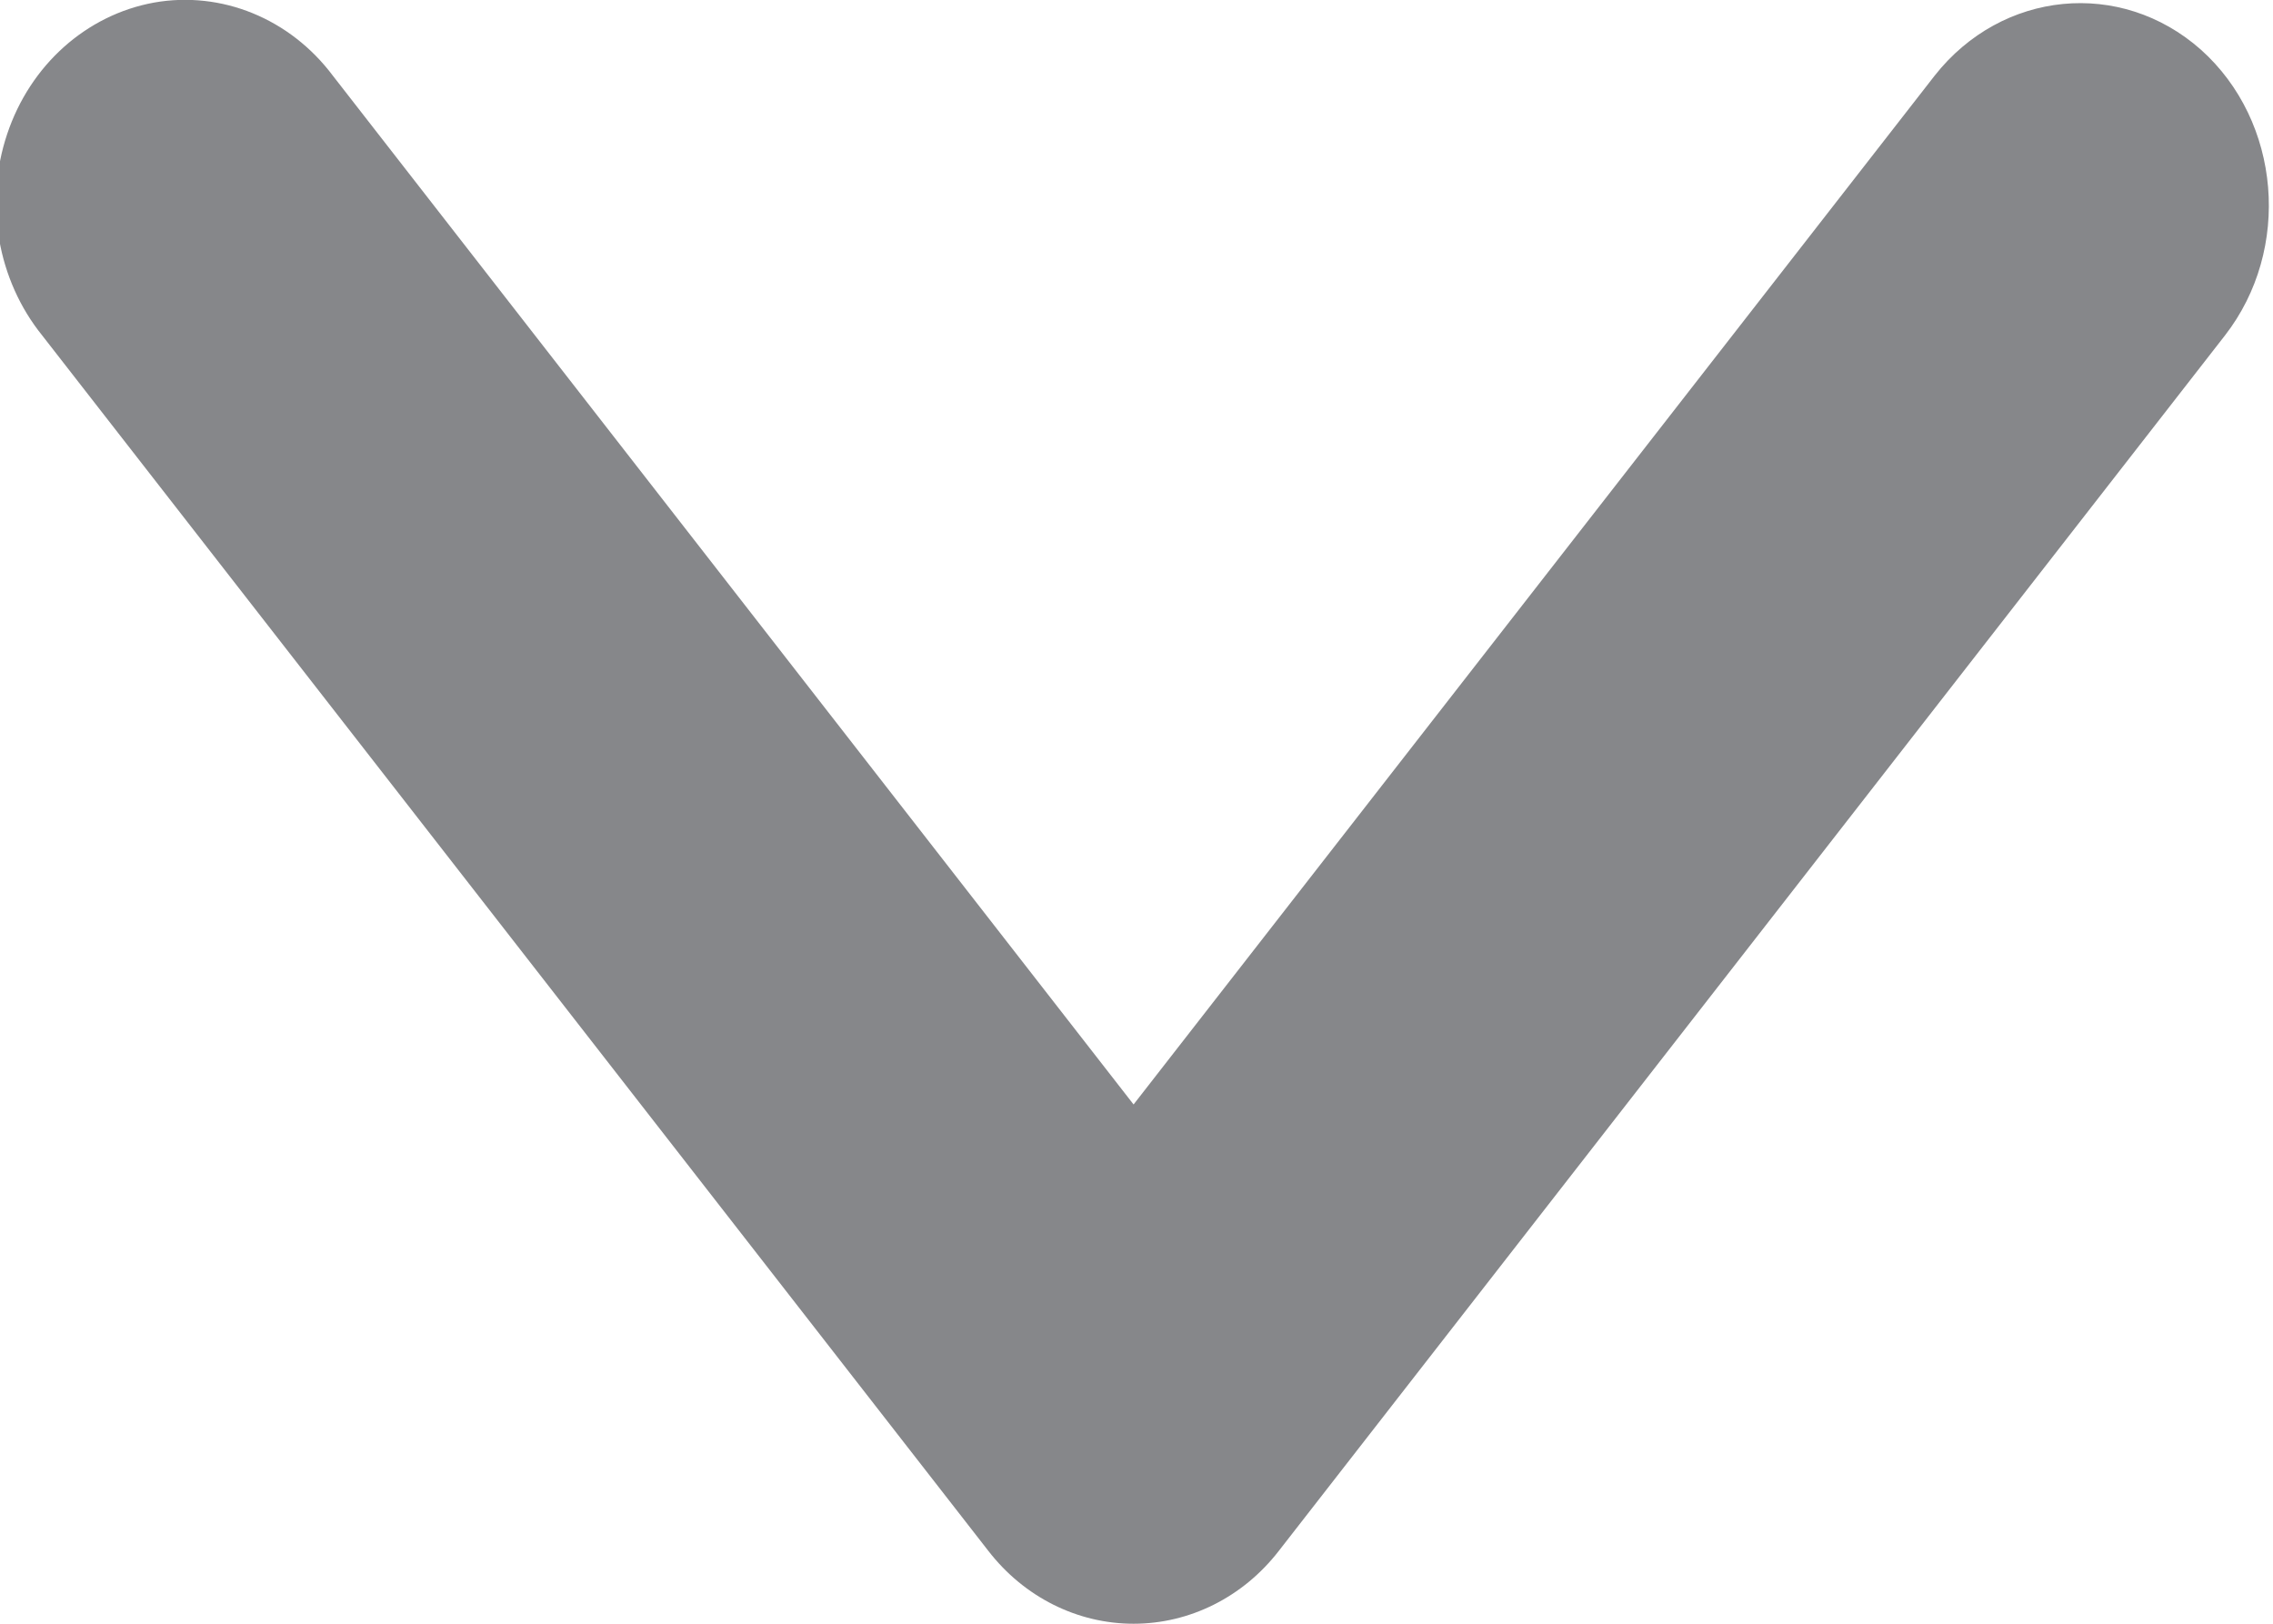 <?xml version="1.0" encoding="UTF-8"?>
<svg width="7px" height="5px" viewBox="0 0 7 5" version="1.1" xmlns="http://www.w3.org/2000/svg" xmlns:xlink="http://www.w3.org/1999/xlink">
    <title>down, bottom, downward, arrow, navigation</title>
    <g id="Website" stroke="none" stroke-width="1" fill="none" fill-rule="evenodd">
        <g id="Shop/Search/Category" transform="translate(-903, -279)" fill="#86878A">
            <g id="Group-14-Copy-2" transform="translate(748, 263)">
                <g id="down,-bottom,-downward,-arrow,-navigation" transform="translate(154, 16)">
                    <path d="M7.778,0.153 C7.531,-0.066 7.165,-0.03 6.958,0.233 L4.491,3.401 L2.025,0.233 C1.893,0.057 1.682,-0.029 1.474,0.008 C1.266,0.046 1.093,0.2 1.022,0.413 C0.951,0.625 0.992,0.862 1.13,1.033 L4.044,4.776 C4.154,4.918 4.318,5 4.491,5 C4.664,5 4.828,4.918 4.938,4.776 L7.852,1.033 C8.058,0.768 8.025,0.374 7.778,0.153 Z" id="Path"></path>
                </g>
            </g>
        </g>
    </g>
</svg>